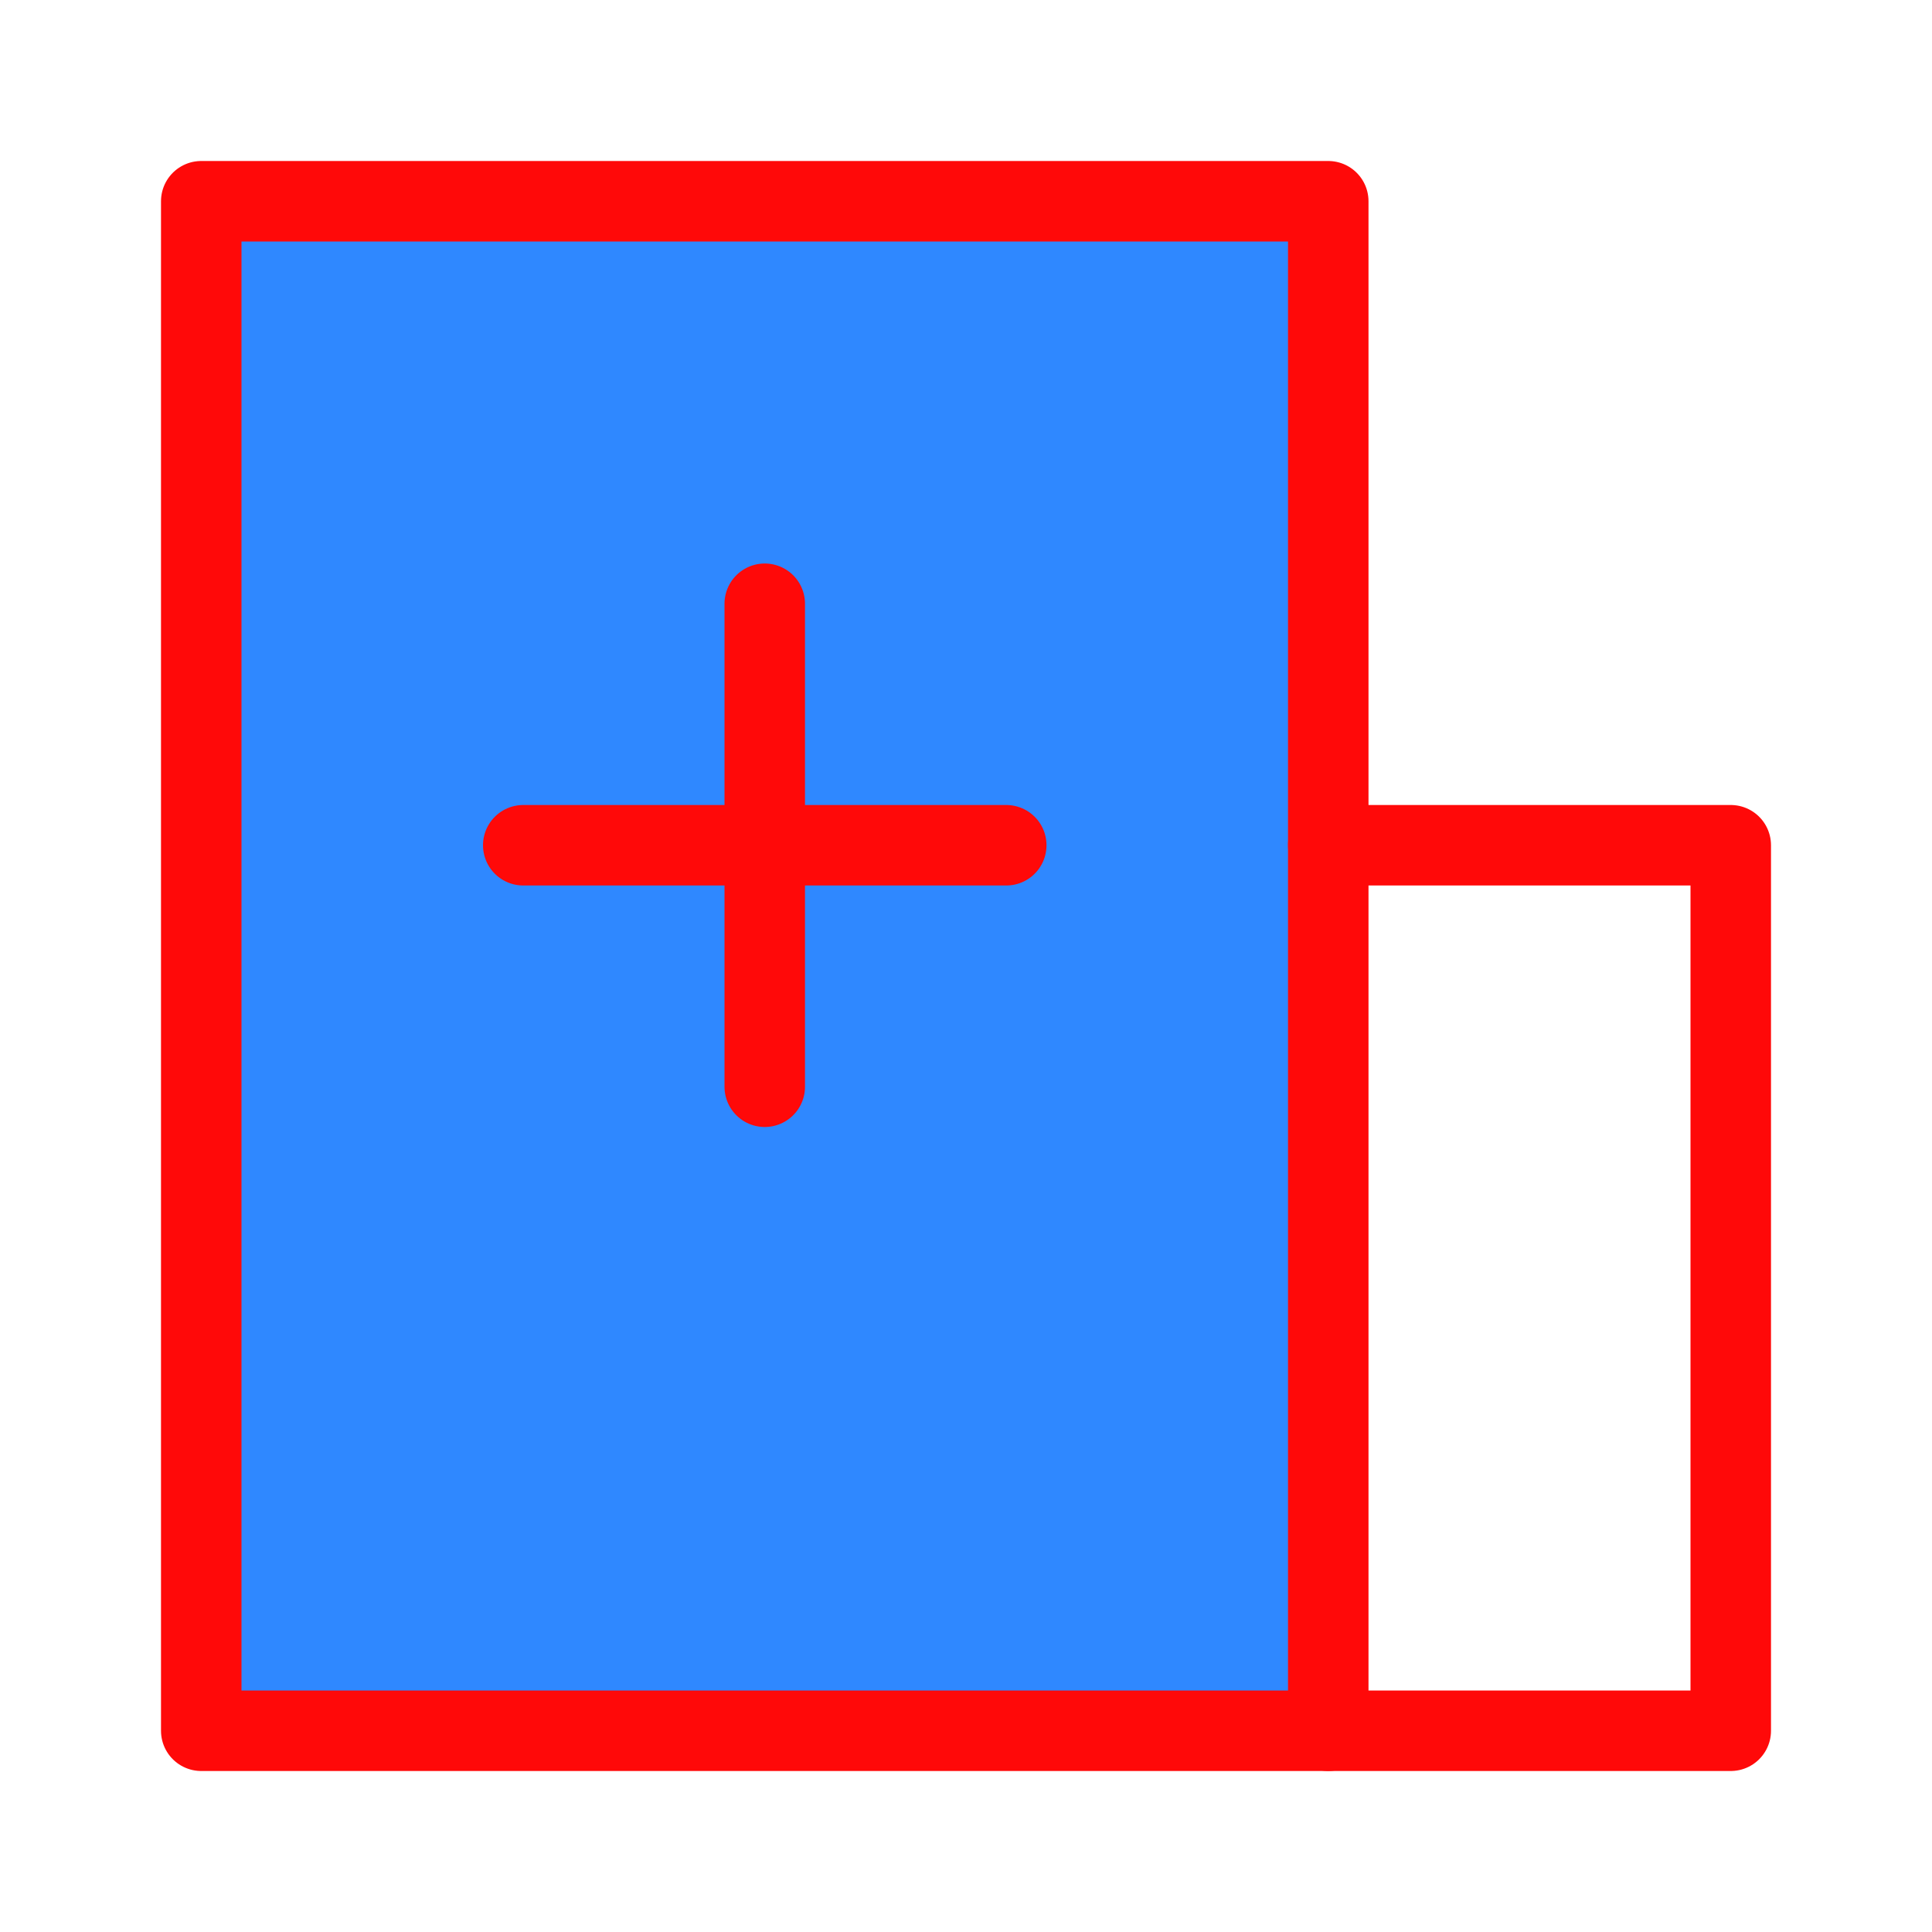 <?xml version="1.0" encoding="UTF-8"?><svg width="24" height="24" viewBox="0 0 48 48" fill="none" xmlns="http://www.w3.org/2000/svg"><path d="M33 5H5V43H33V5Z" fill="#2F88FF" stroke="#FF0909" stroke-width="2" stroke-linejoin="round"/><path d="M33 21H43V43H33" stroke="#FF0909" stroke-width="2" stroke-linecap="round" stroke-linejoin="round"/><path d="M13 21H25" stroke="#FF0909" stroke-width="2" stroke-linecap="round"/><path d="M19 15V27" stroke="#FF0909" stroke-width="2" stroke-linecap="round"/></svg>